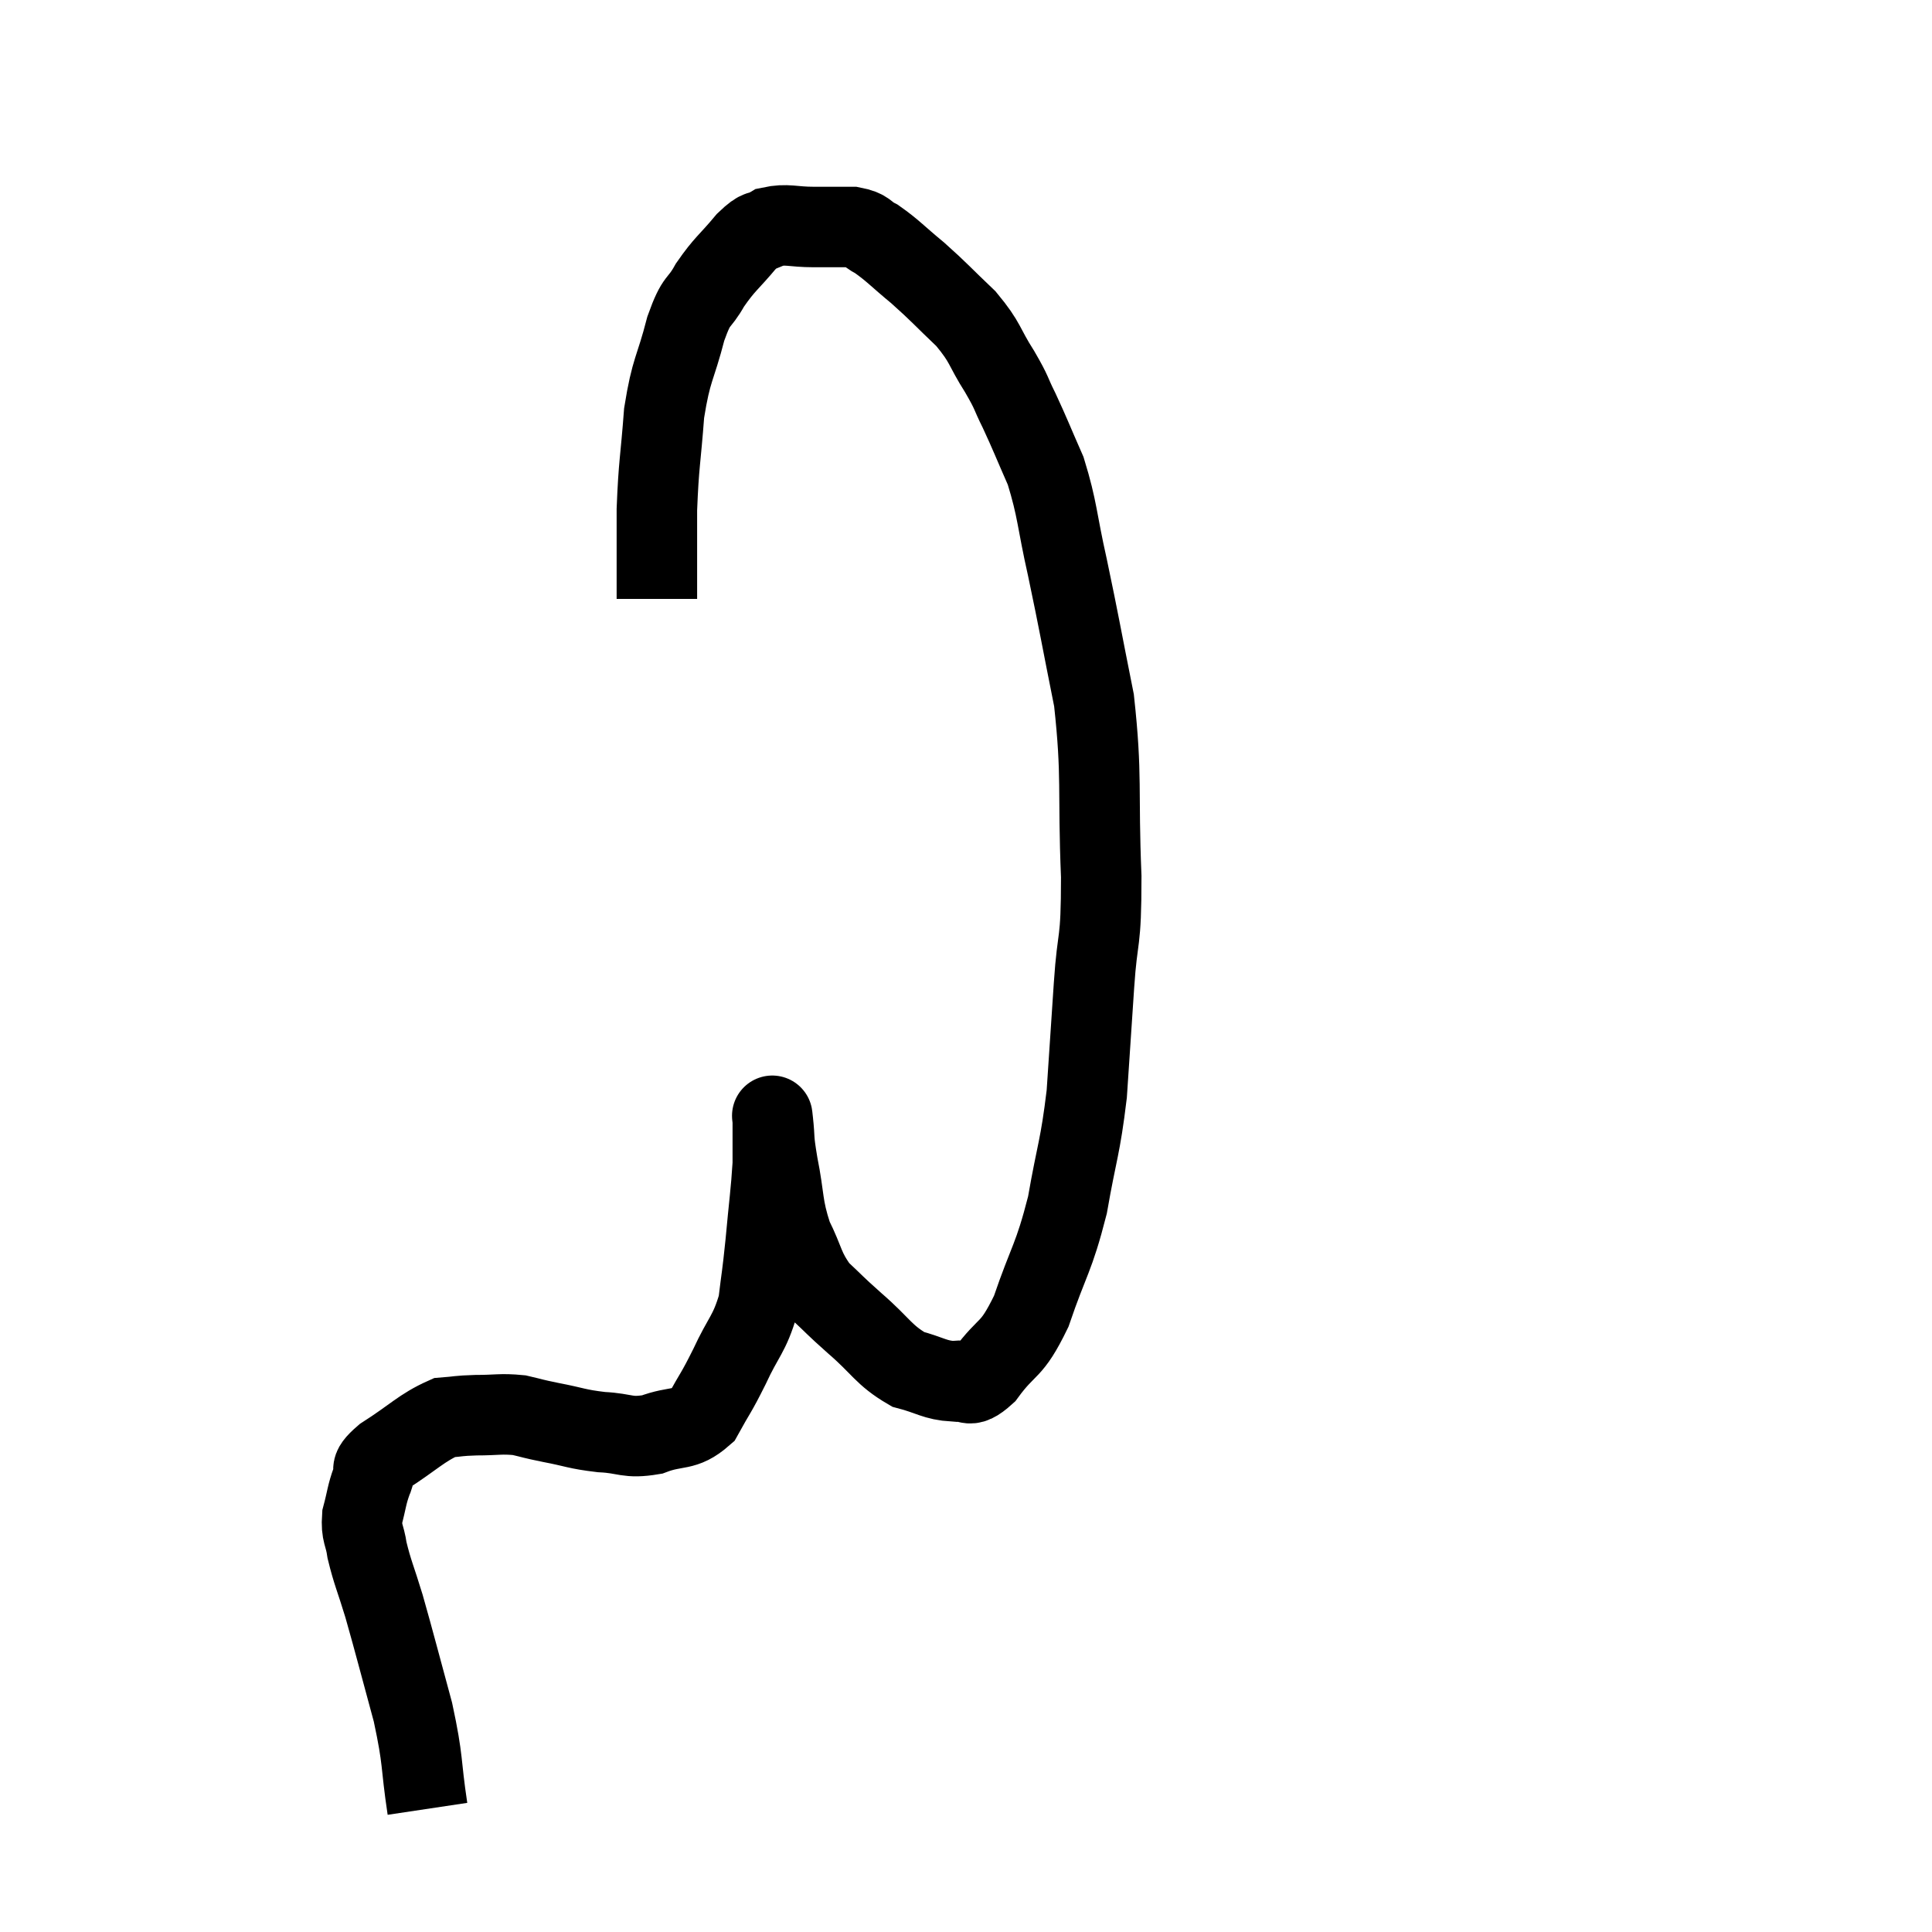 <svg width="48" height="48" viewBox="0 0 48 48" xmlns="http://www.w3.org/2000/svg"><path d="M 10.62 44.94 C 10.44 43.74, 10.53 43.8, 10.26 42.54 C 9.9 41.22, 9.825 40.905, 9.54 39.9 C 9.33 39.21, 9.255 39.075, 9.12 38.52 C 9.06 38.1, 8.97 38.115, 9 37.68 C 9.12 37.23, 9.105 37.155, 9.24 36.78 C 9.39 36.48, 9.09 36.57, 9.54 36.18 C 10.29 35.7, 10.47 35.475, 11.04 35.22 C 11.43 35.19, 11.355 35.175, 11.82 35.16 C 12.36 35.16, 12.435 35.115, 12.9 35.16 C 13.29 35.25, 13.17 35.235, 13.68 35.34 C 14.31 35.46, 14.31 35.505, 14.94 35.58 C 15.57 35.61, 15.57 35.745, 16.2 35.64 C 16.83 35.4, 16.98 35.58, 17.46 35.16 C 17.79 34.56, 17.775 34.65, 18.12 33.96 C 18.48 33.18, 18.615 33.165, 18.84 32.4 C 18.93 31.65, 18.93 31.77, 19.02 30.9 C 19.11 29.91, 19.155 29.64, 19.2 28.92 C 19.2 28.47, 19.2 28.29, 19.2 28.02 C 19.2 27.93, 19.2 27.885, 19.2 27.84 C 19.2 27.84, 19.17 27.57, 19.2 27.84 C 19.26 28.38, 19.2 28.2, 19.32 28.92 C 19.5 29.82, 19.425 29.94, 19.68 30.72 C 20.01 31.38, 19.95 31.5, 20.34 32.04 C 20.79 32.46, 20.685 32.385, 21.24 32.88 C 21.9 33.45, 21.945 33.66, 22.56 34.02 C 23.13 34.17, 23.22 34.29, 23.7 34.32 C 24.09 34.23, 24 34.575, 24.48 34.14 C 25.05 33.36, 25.11 33.63, 25.62 32.58 C 26.07 31.26, 26.175 31.29, 26.52 29.94 C 26.76 28.56, 26.835 28.545, 27 27.18 C 27.09 25.83, 27.09 25.83, 27.18 24.48 C 27.27 23.13, 27.36 23.55, 27.36 21.78 C 27.27 19.59, 27.39 19.32, 27.18 17.4 C 26.85 15.75, 26.82 15.525, 26.52 14.1 C 26.25 12.9, 26.28 12.675, 25.98 11.7 C 25.65 10.95, 25.605 10.815, 25.32 10.2 C 25.08 9.72, 25.17 9.81, 24.84 9.24 C 24.42 8.58, 24.51 8.535, 24 7.92 C 23.4 7.35, 23.355 7.275, 22.8 6.78 C 22.29 6.36, 22.185 6.225, 21.78 5.94 C 21.48 5.79, 21.57 5.715, 21.18 5.64 C 20.7 5.64, 20.73 5.64, 20.22 5.64 C 19.68 5.64, 19.56 5.55, 19.14 5.64 C 18.84 5.82, 18.915 5.64, 18.54 6 C 18.09 6.54, 18.015 6.54, 17.64 7.08 C 17.34 7.62, 17.325 7.365, 17.04 8.16 C 16.77 9.21, 16.68 9.135, 16.5 10.26 C 16.41 11.46, 16.365 11.505, 16.32 12.66 C 16.32 13.77, 16.32 14.325, 16.32 14.88 C 16.32 14.88, 16.32 14.88, 16.32 14.88 L 16.32 14.88" fill="none" stroke="black" stroke-width="2"></path></svg>